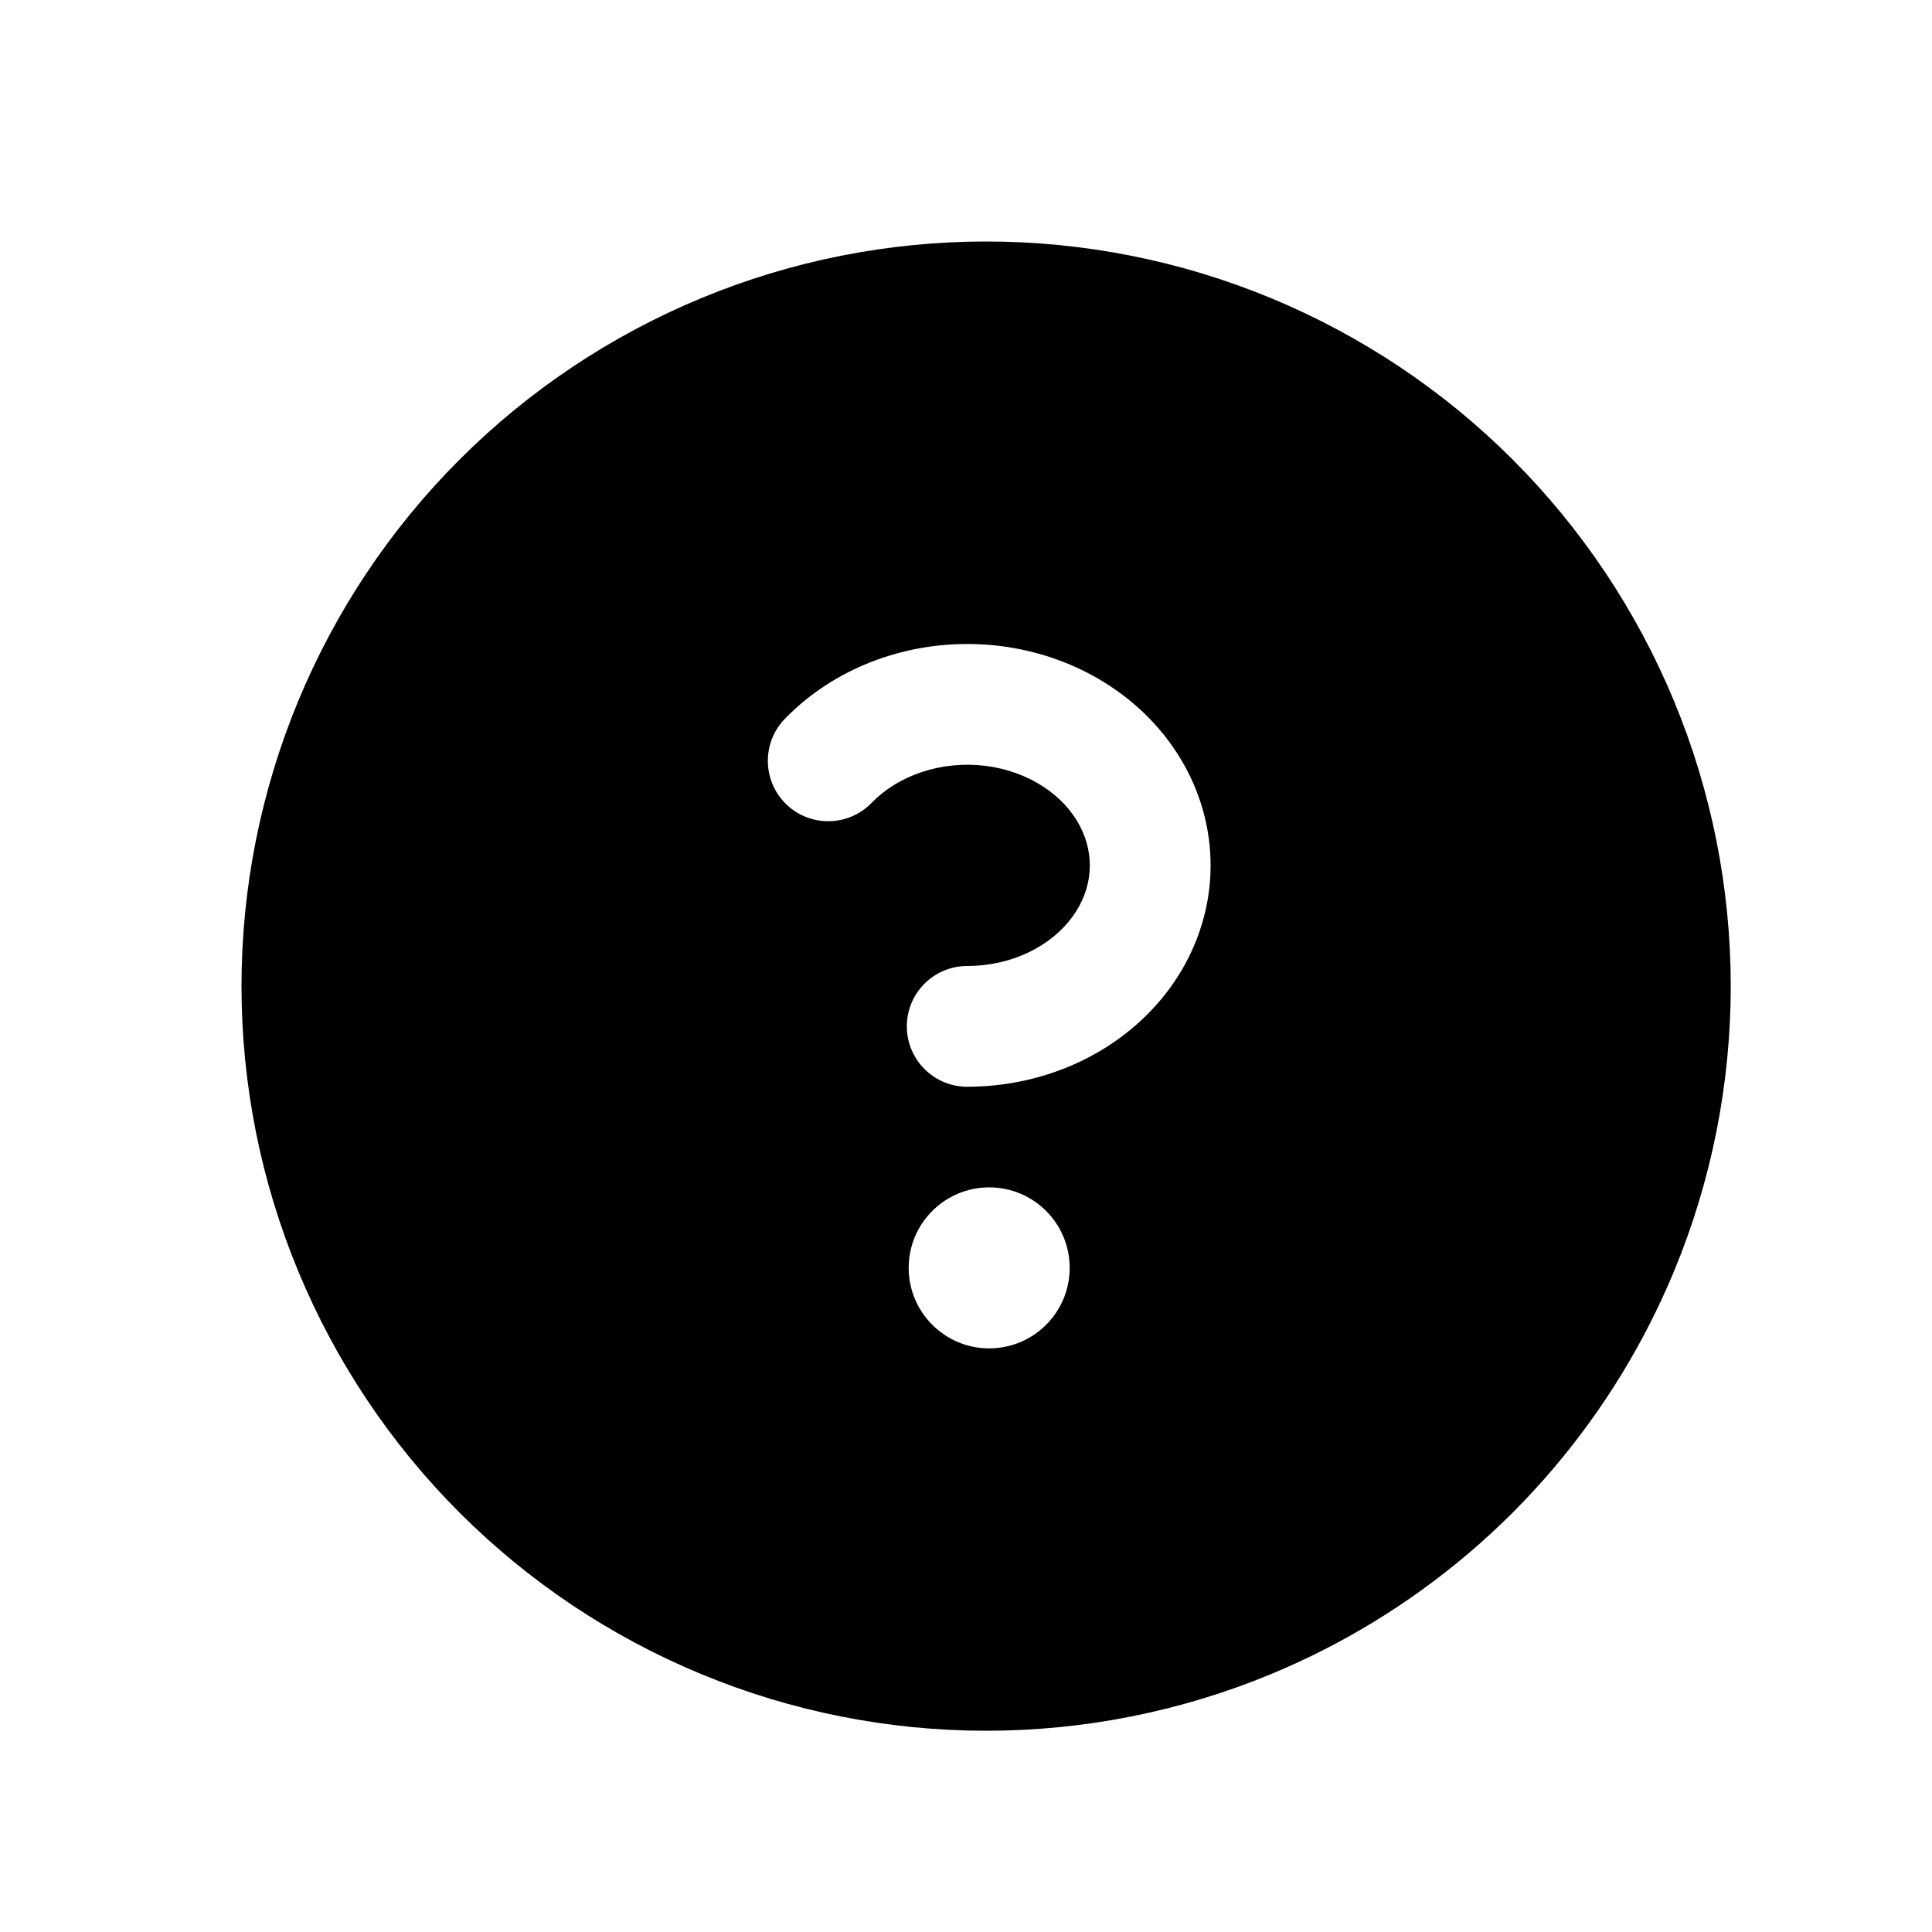 <svg width="24" height="24" viewBox="0 0 24 24" fill="none" xmlns="http://www.w3.org/2000/svg">
<path fill-rule="evenodd" clip-rule="evenodd" d="M8.71 3.704C9.832 3.239 11.035 3 12.25 3C13.465 3 14.668 3.239 15.79 3.704C16.912 4.169 17.932 4.85 18.791 5.709C19.65 6.568 20.331 7.588 20.796 8.71C21.261 9.832 21.5 11.035 21.5 12.25C21.5 13.465 21.261 14.668 20.796 15.79C20.427 16.68 19.922 17.506 19.299 18.239C19.138 18.429 18.968 18.613 18.791 18.791C18.613 18.968 18.429 19.138 18.239 19.299C17.506 19.922 16.68 20.427 15.79 20.796C14.668 21.261 13.465 21.5 12.25 21.5C11.035 21.5 9.832 21.261 8.71 20.796C7.588 20.331 6.568 19.65 5.709 18.791C4.85 17.932 4.169 16.912 3.704 15.79C3.239 14.668 3 13.465 3 12.25C3 11.035 3.239 9.832 3.704 8.71C4.169 7.588 4.85 6.568 5.709 5.709C6.568 4.85 7.588 4.169 8.71 3.704ZM12.418 8.024C11.931 7.965 11.434 8.014 10.971 8.169C10.507 8.324 10.086 8.583 9.75 8.929C9.462 9.226 9.469 9.701 9.766 9.99C10.063 10.278 10.538 10.271 10.827 9.974C10.986 9.809 11.198 9.675 11.447 9.592C11.696 9.508 11.969 9.481 12.237 9.513C12.505 9.546 12.754 9.637 12.96 9.772C13.166 9.906 13.319 10.077 13.415 10.261C13.511 10.444 13.55 10.639 13.535 10.829C13.52 11.02 13.451 11.212 13.323 11.387C13.195 11.564 13.011 11.718 12.781 11.829C12.551 11.94 12.287 12 12.015 12C11.601 12 11.265 12.335 11.265 12.75C11.265 13.164 11.601 13.5 12.015 13.5C12.506 13.5 12.992 13.392 13.431 13.181C13.87 12.97 14.253 12.659 14.536 12.27C14.82 11.88 14.993 11.425 15.031 10.947C15.068 10.467 14.968 9.992 14.744 9.565C14.521 9.14 14.187 8.781 13.78 8.516C13.374 8.25 12.905 8.084 12.418 8.024ZM12.288 16.75C12.841 16.75 13.288 16.302 13.288 15.75C13.288 15.198 12.841 14.75 12.288 14.75C11.736 14.75 11.288 15.198 11.288 15.75C11.288 16.302 11.736 16.75 12.288 16.75Z" fill="black"/>
</svg>
